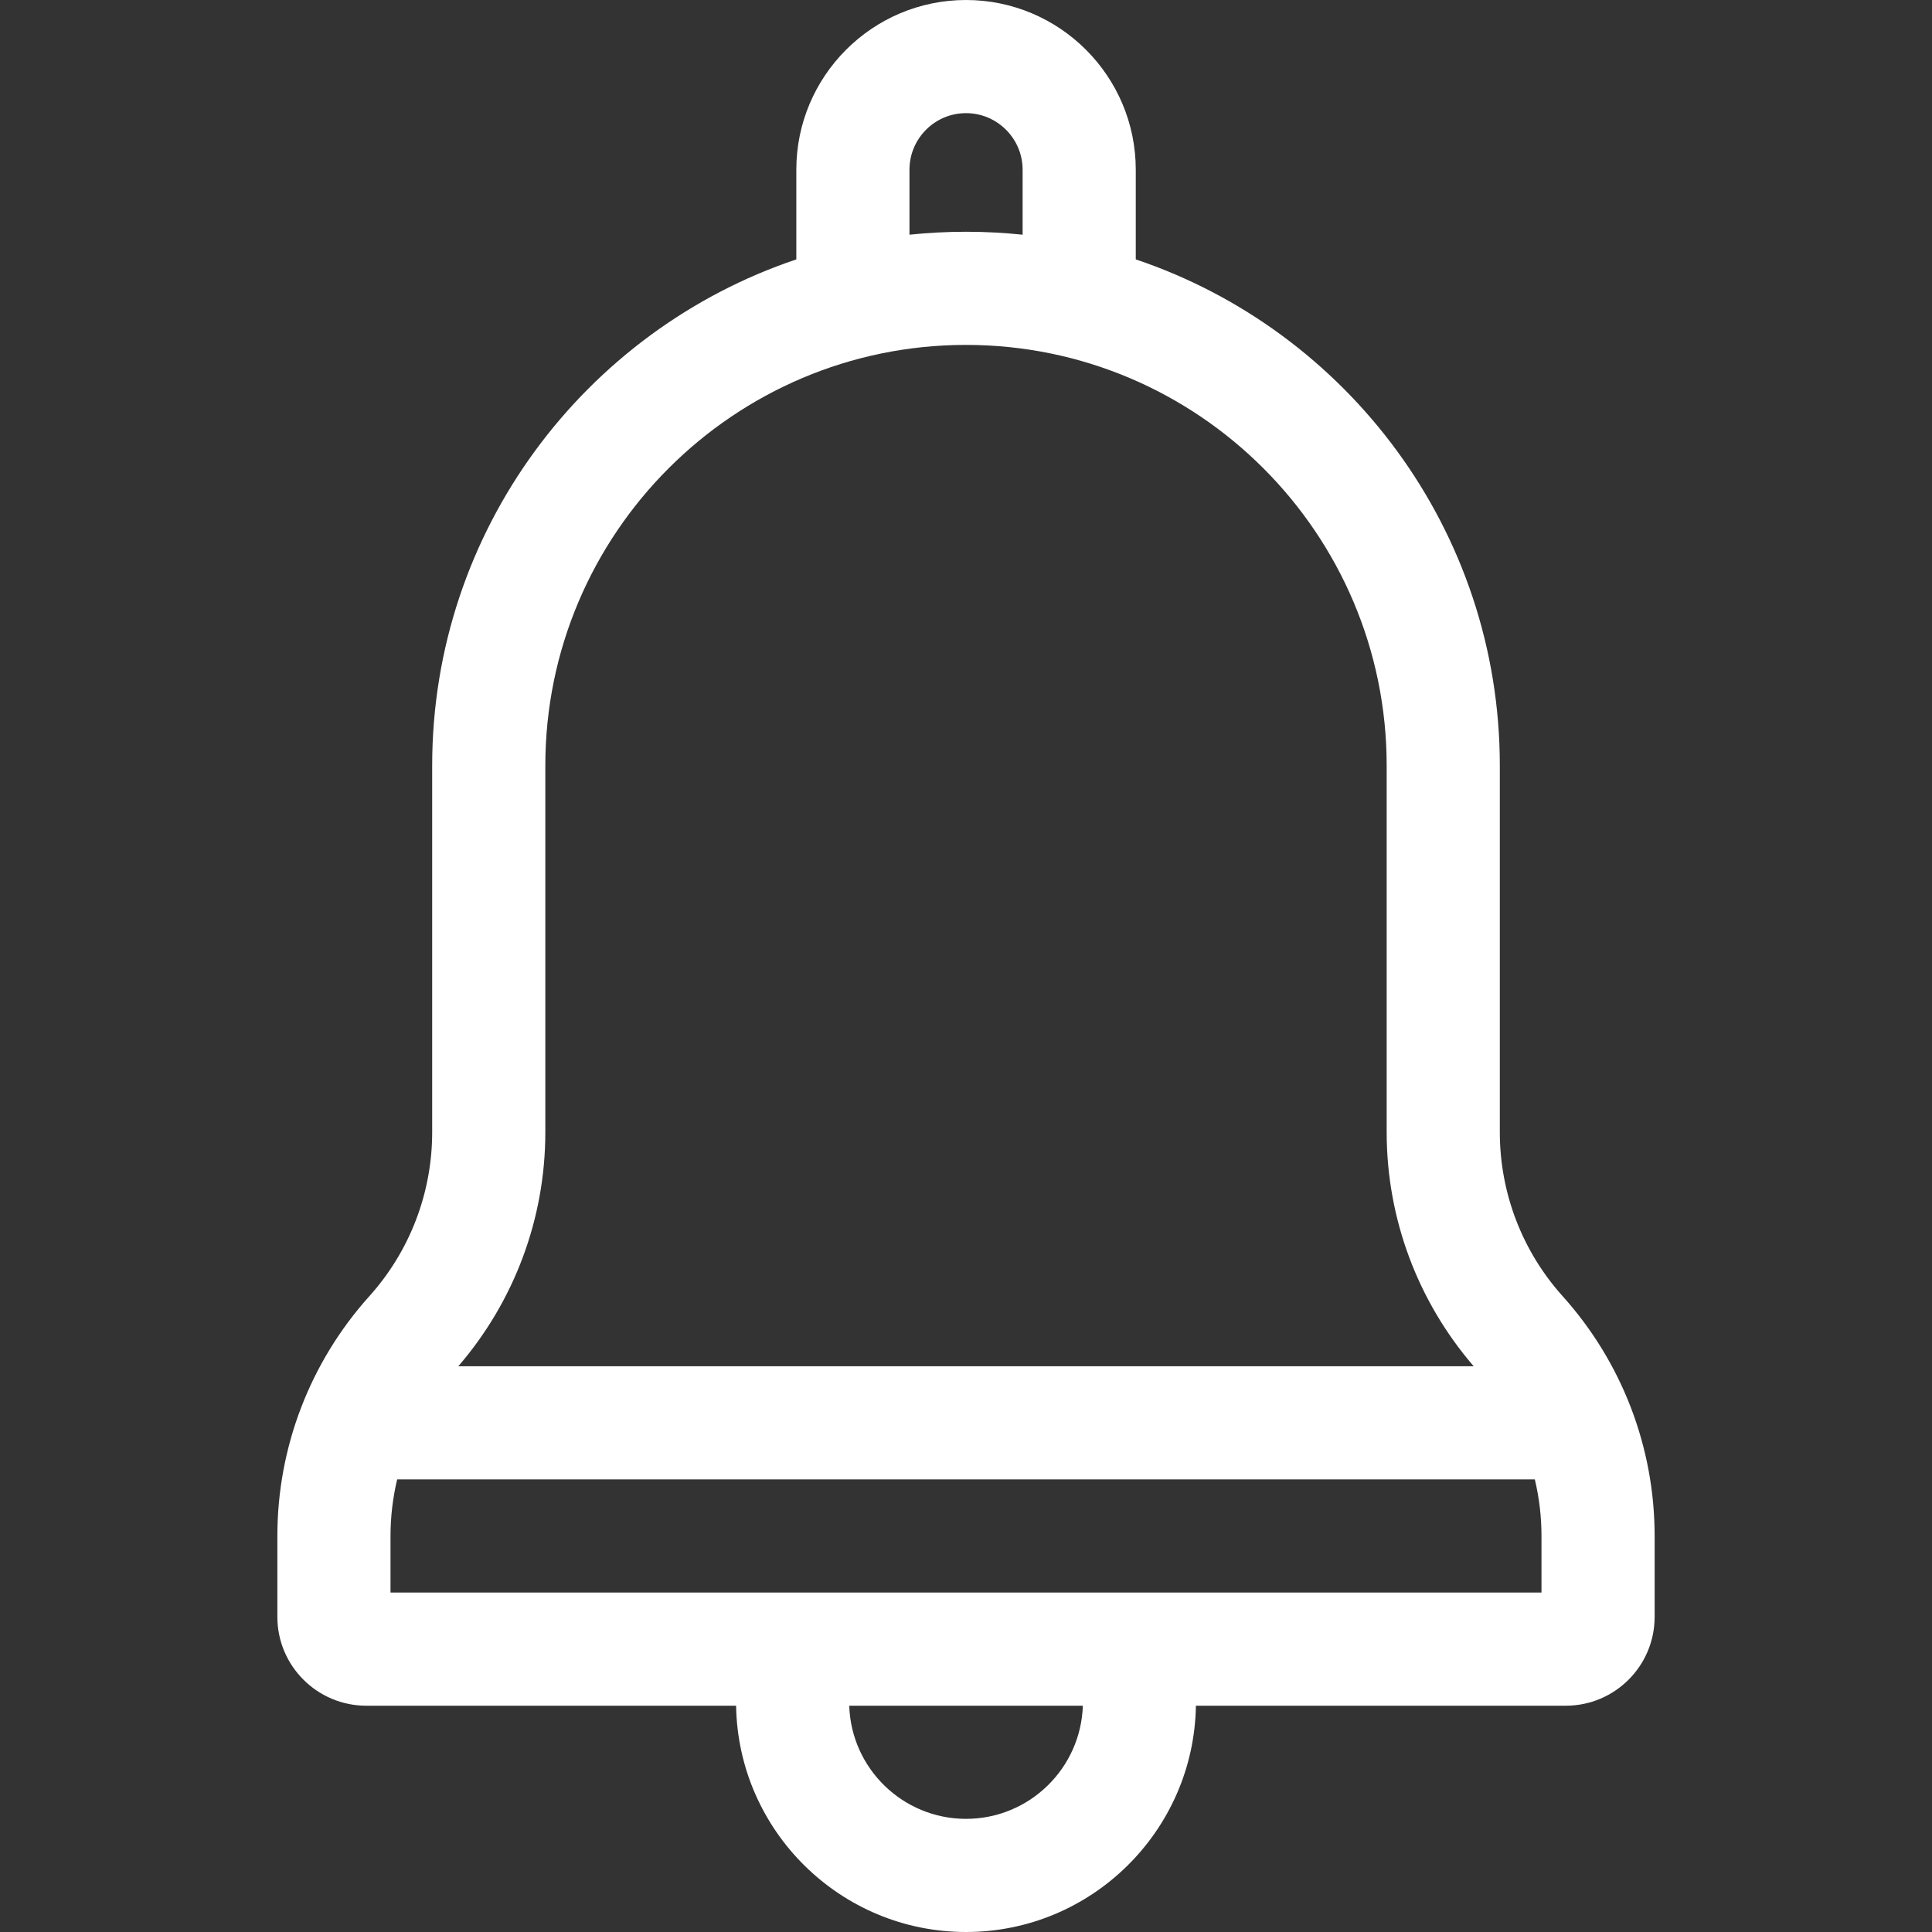 <svg width="23" height="23" viewBox="0 0 23 23" fill="none" xmlns="http://www.w3.org/2000/svg">
<rect x="0" y="0" width="23" height="23" fill="#333333" stroke="none"/>
<g clip-path="url(#clip0_132_7273)">
<path d="M17.855 13.479V9.114C17.855 6.316 16.037 3.934 13.521 3.088V2.021C13.521 0.906 12.614 0 11.5 0C10.386 0 9.48 0.906 9.48 2.021V3.088C6.963 3.934 5.145 6.316 5.145 9.114V13.479C5.145 14.201 4.879 14.895 4.396 15.432C3.691 16.217 3.302 17.23 3.302 18.285V19.249C3.302 19.832 3.777 20.306 4.36 20.306H8.763C8.787 21.796 10.005 23 11.5 23H11.5C12.995 23 14.213 21.796 14.237 20.306H18.641C19.224 20.306 19.698 19.832 19.698 19.249V18.285C19.698 17.23 19.309 16.217 18.604 15.432C18.121 14.895 17.855 14.201 17.855 13.479ZM10.827 2.021C10.827 1.649 11.129 1.347 11.5 1.347C11.871 1.347 12.174 1.649 12.174 2.021V2.794C11.952 2.771 11.728 2.759 11.5 2.759C11.273 2.759 11.048 2.771 10.827 2.794V2.021ZM6.492 9.114C6.492 6.352 8.739 4.106 11.5 4.106C14.262 4.106 16.508 6.352 16.508 9.114V13.479C16.508 14.505 16.876 15.49 17.544 16.265H5.456C6.124 15.49 6.492 14.505 6.492 13.479V9.114ZM11.5 21.653H11.5C10.748 21.653 10.133 21.053 10.11 20.306H12.891C12.867 21.053 12.253 21.653 11.5 21.653ZM18.351 18.959H13.565H9.435H4.649V18.285C4.649 18.057 4.676 17.831 4.728 17.612H18.272C18.324 17.831 18.351 18.057 18.351 18.285V18.959Z" fill="white"/>
</g>
<defs>
<clipPath id="clip0_132_7273">
<rect width="23" height="23" fill="white"/>
</clipPath>
</defs>
</svg>

